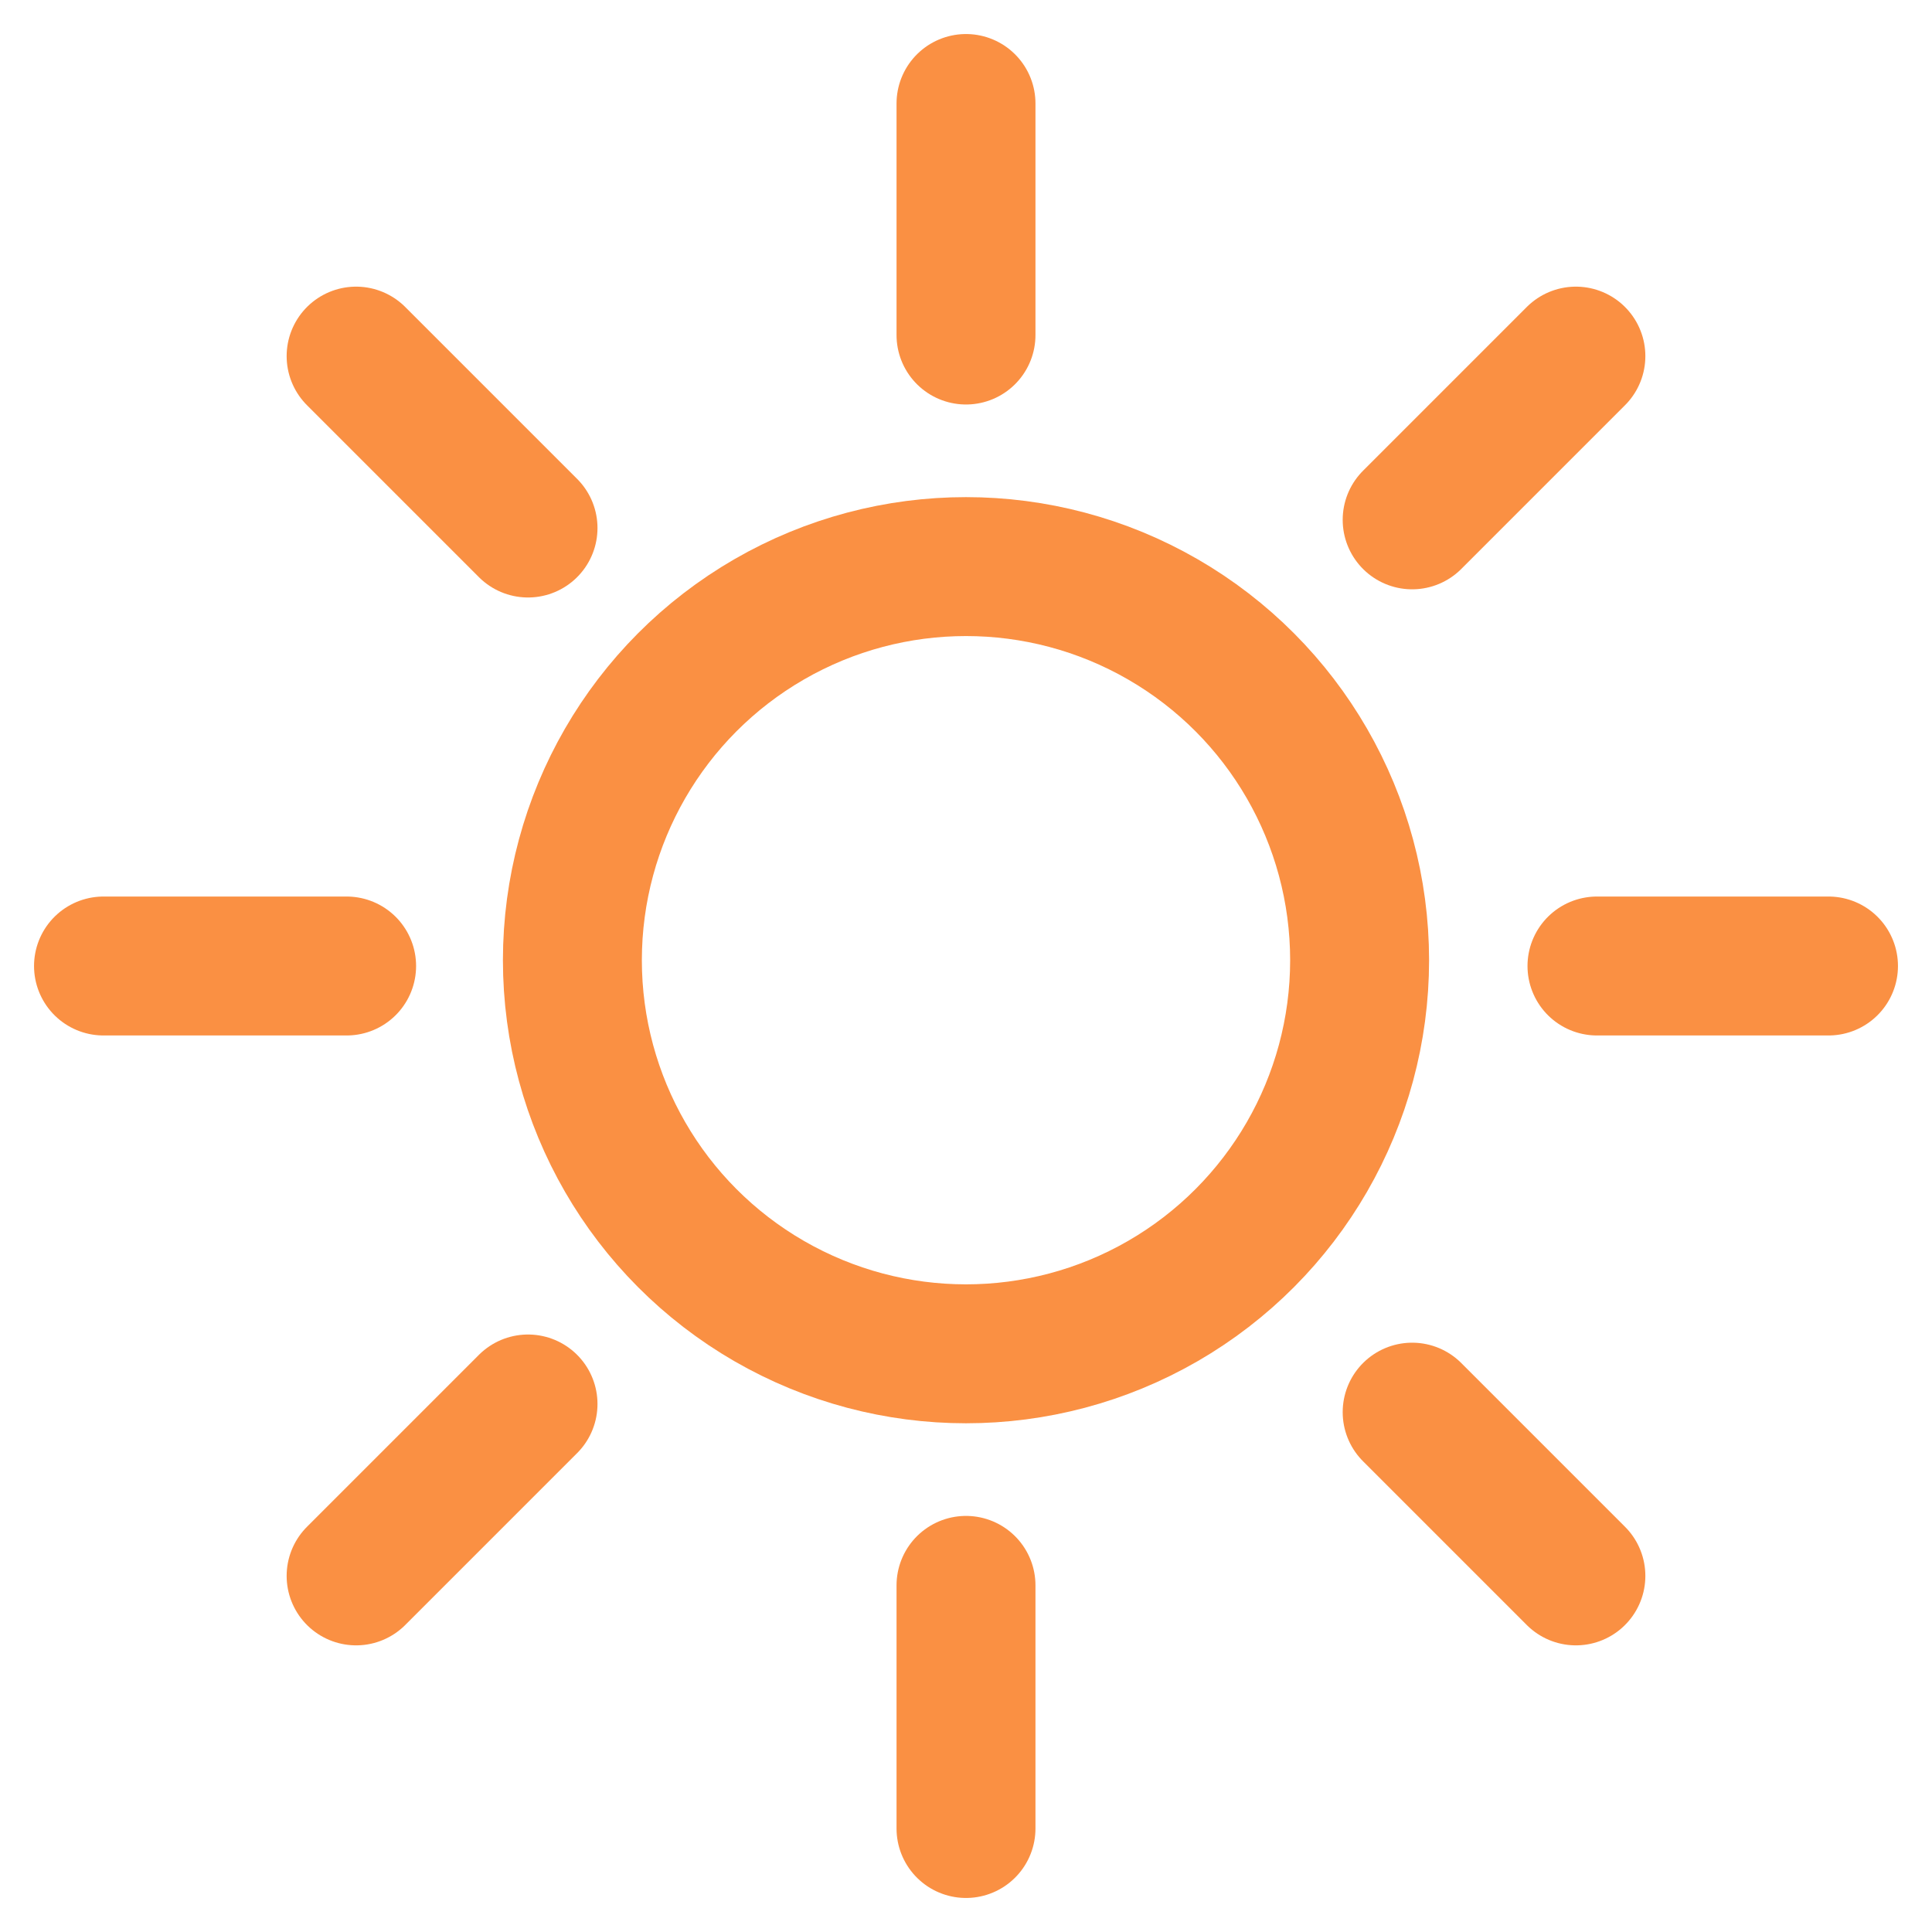 <svg width="56" height="56" viewBox="0 0 56 56" fill="none" xmlns="http://www.w3.org/2000/svg">
<circle cx="28" cy="27.832" r="11.409" stroke="#FA9043" stroke-width="4.027"/>
<path d="M28 3V9.711" stroke="#FA9043" stroke-width="4.027" stroke-linecap="round"/>
<path d="M28 45.953V53" stroke="#FA9043" stroke-width="4.027" stroke-linecap="round"/>
<path d="M45.678 45.678L40.932 40.932" stroke="#FA9043" stroke-width="4.027" stroke-linecap="round"/>
<path d="M15.305 15.305L10.322 10.322" stroke="#FA9043" stroke-width="4.027" stroke-linecap="round"/>
<path d="M45.678 10.322L40.932 15.068" stroke="#FA9043" stroke-width="4.027" stroke-linecap="round"/>
<path d="M15.305 40.695L10.322 45.678" stroke="#FA9043" stroke-width="4.027" stroke-linecap="round"/>
<path d="M53 28L46.289 28" stroke="#FA9043" stroke-width="4.027" stroke-linecap="round"/>
<path d="M10.047 28L3 28" stroke="#FA9043" stroke-width="4.027" stroke-linecap="round"/>
</svg>
